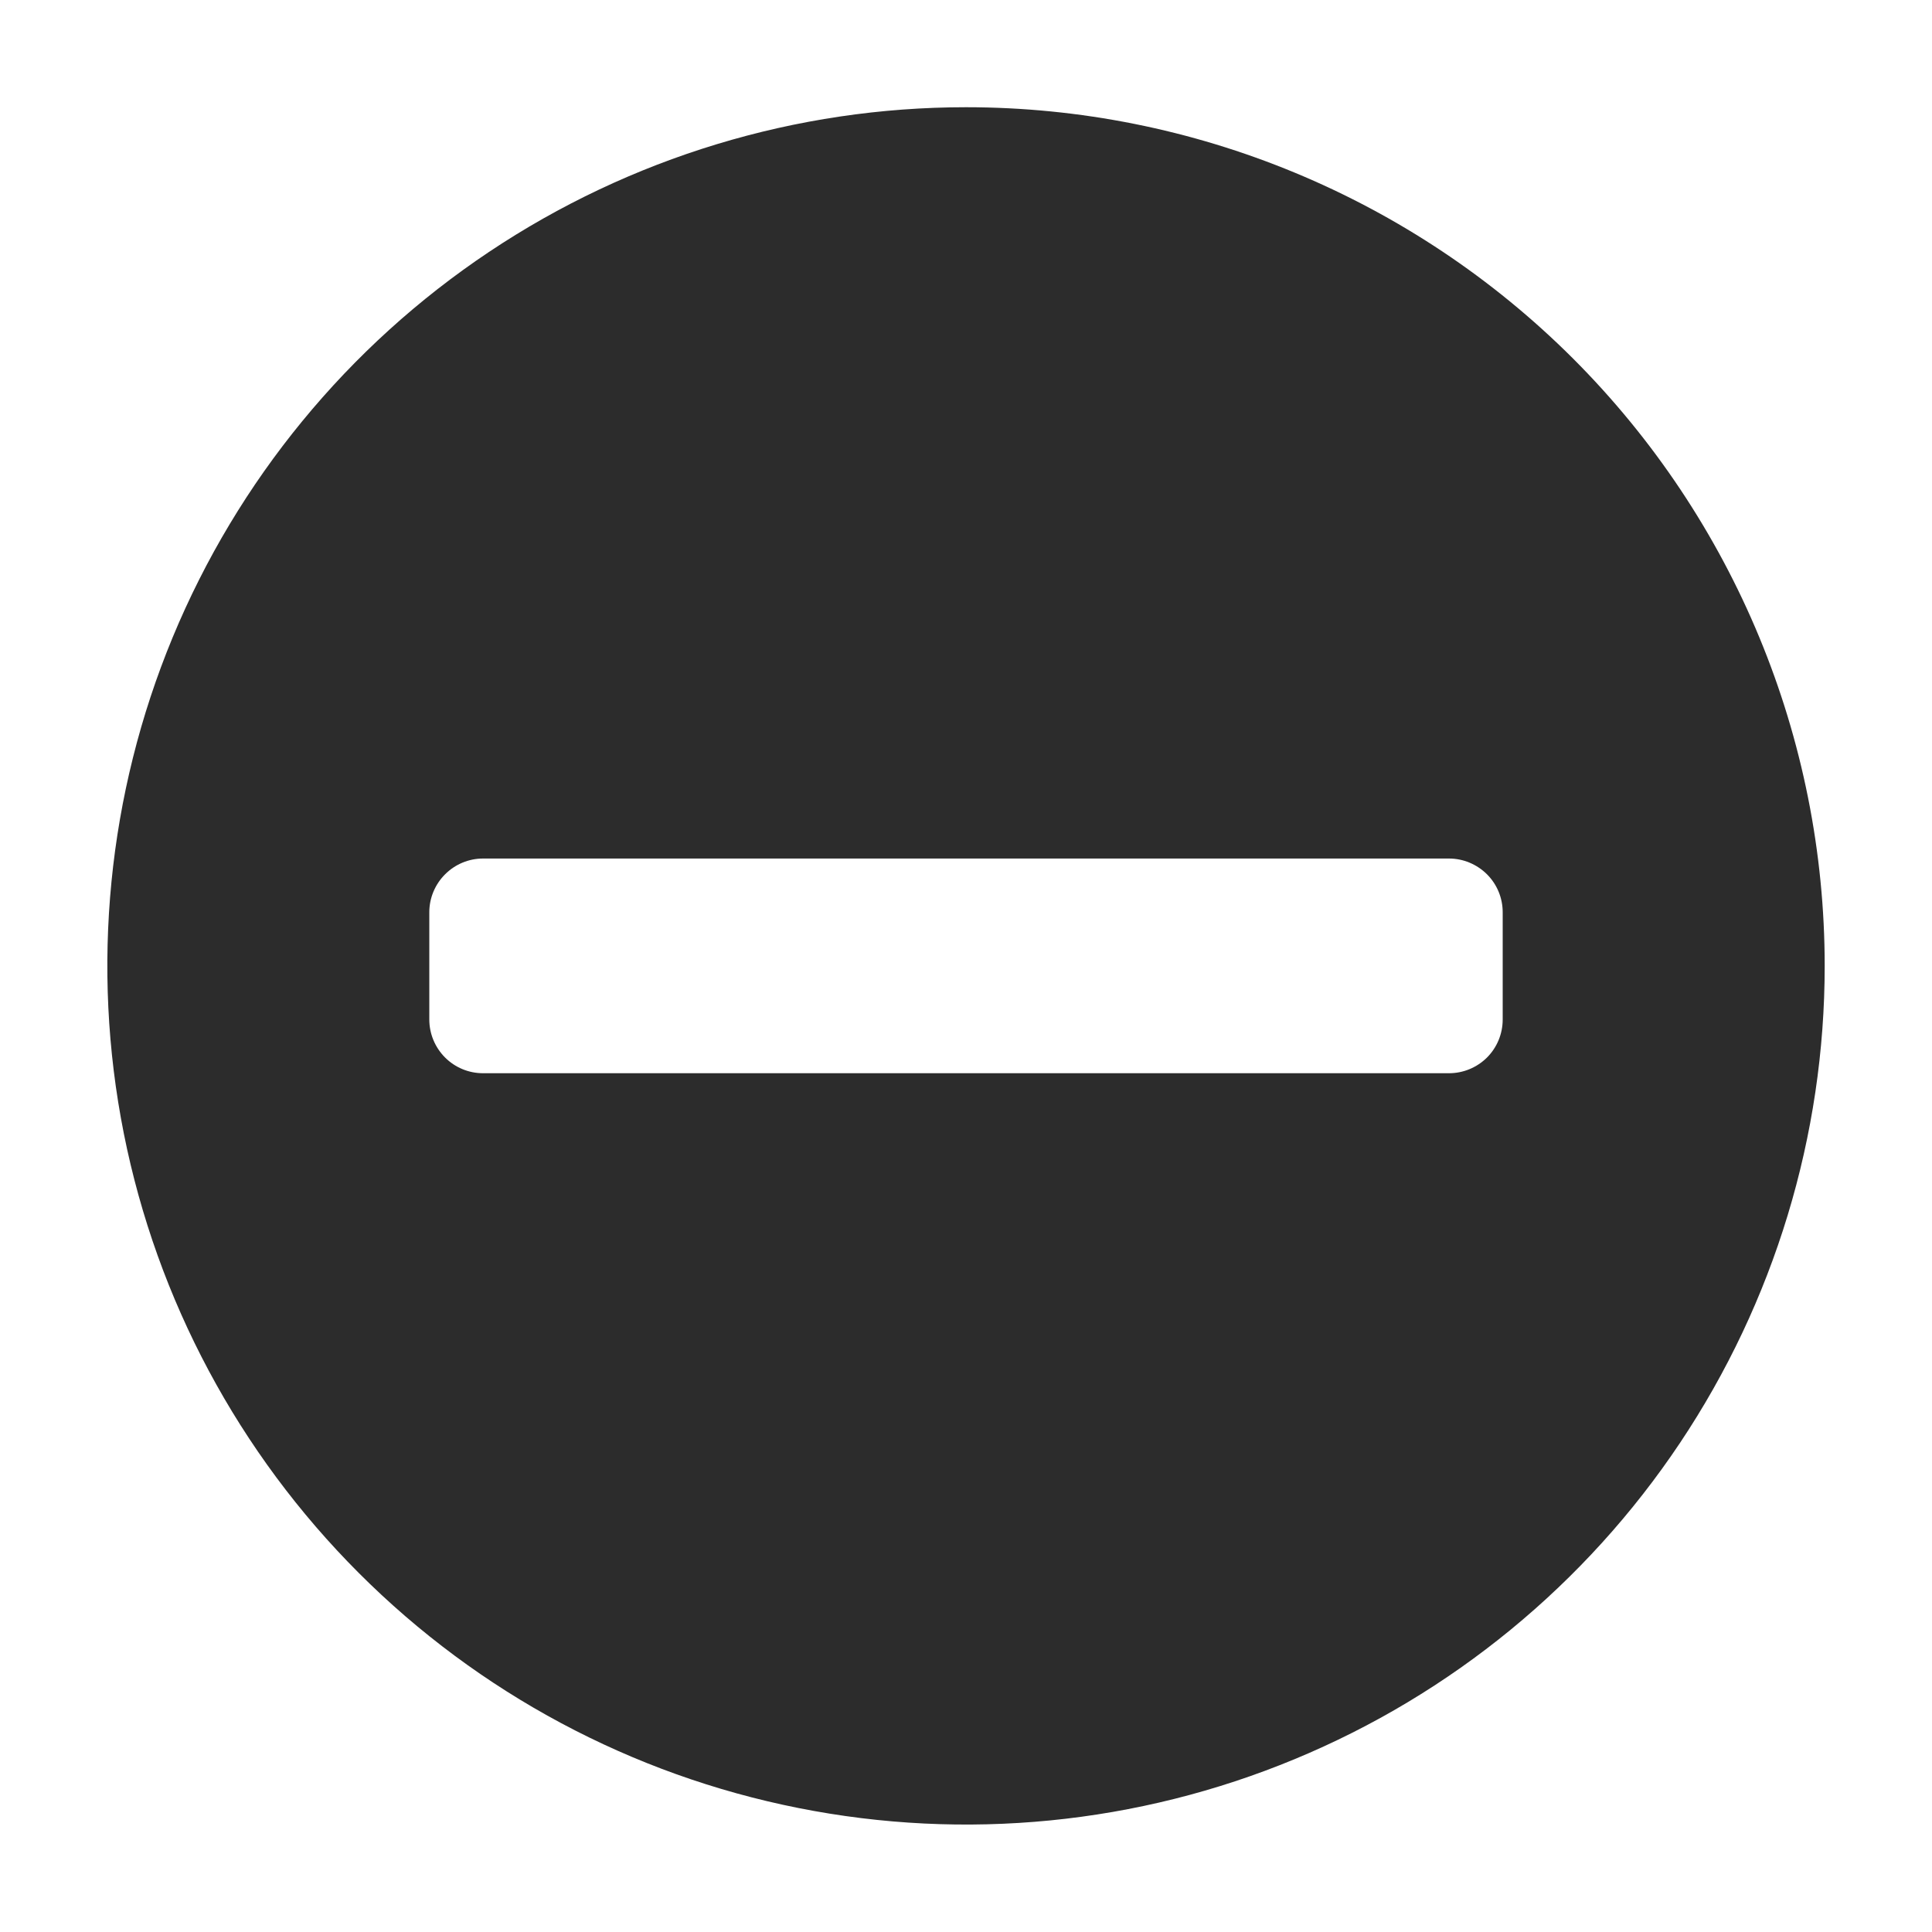 <svg width="24" height="24" viewBox="0 0 24 24" fill="none" xmlns="http://www.w3.org/2000/svg">
<g id="Frame">
<path id="iconFill" fill-rule="evenodd" clip-rule="evenodd" d="M12 1.332C9.89 1.332 7.828 1.958 6.074 3.13C4.32 4.302 2.953 5.968 2.145 7.917C1.338 9.866 1.127 12.011 1.538 14.08C1.95 16.149 2.966 18.049 4.458 19.541C5.949 21.033 7.85 22.049 9.919 22.46C11.988 22.872 14.133 22.661 16.082 21.853C18.031 21.046 19.697 19.679 20.869 17.925C22.041 16.171 22.667 14.108 22.667 11.999C22.667 9.17 21.543 6.457 19.543 4.456C17.542 2.456 14.829 1.332 12 1.332ZM18.667 12.665C18.667 12.842 18.597 13.012 18.472 13.137C18.346 13.262 18.177 13.332 18 13.332H6C5.823 13.332 5.654 13.262 5.529 13.137C5.404 13.012 5.333 12.842 5.333 12.665V11.332C5.333 11.155 5.404 10.986 5.529 10.861C5.654 10.736 5.823 10.665 6 10.665H18C18.177 10.665 18.346 10.736 18.472 10.861C18.597 10.986 18.667 11.155 18.667 11.332V12.665Z" fill="#2C2C2C"/>
</g>
</svg>
